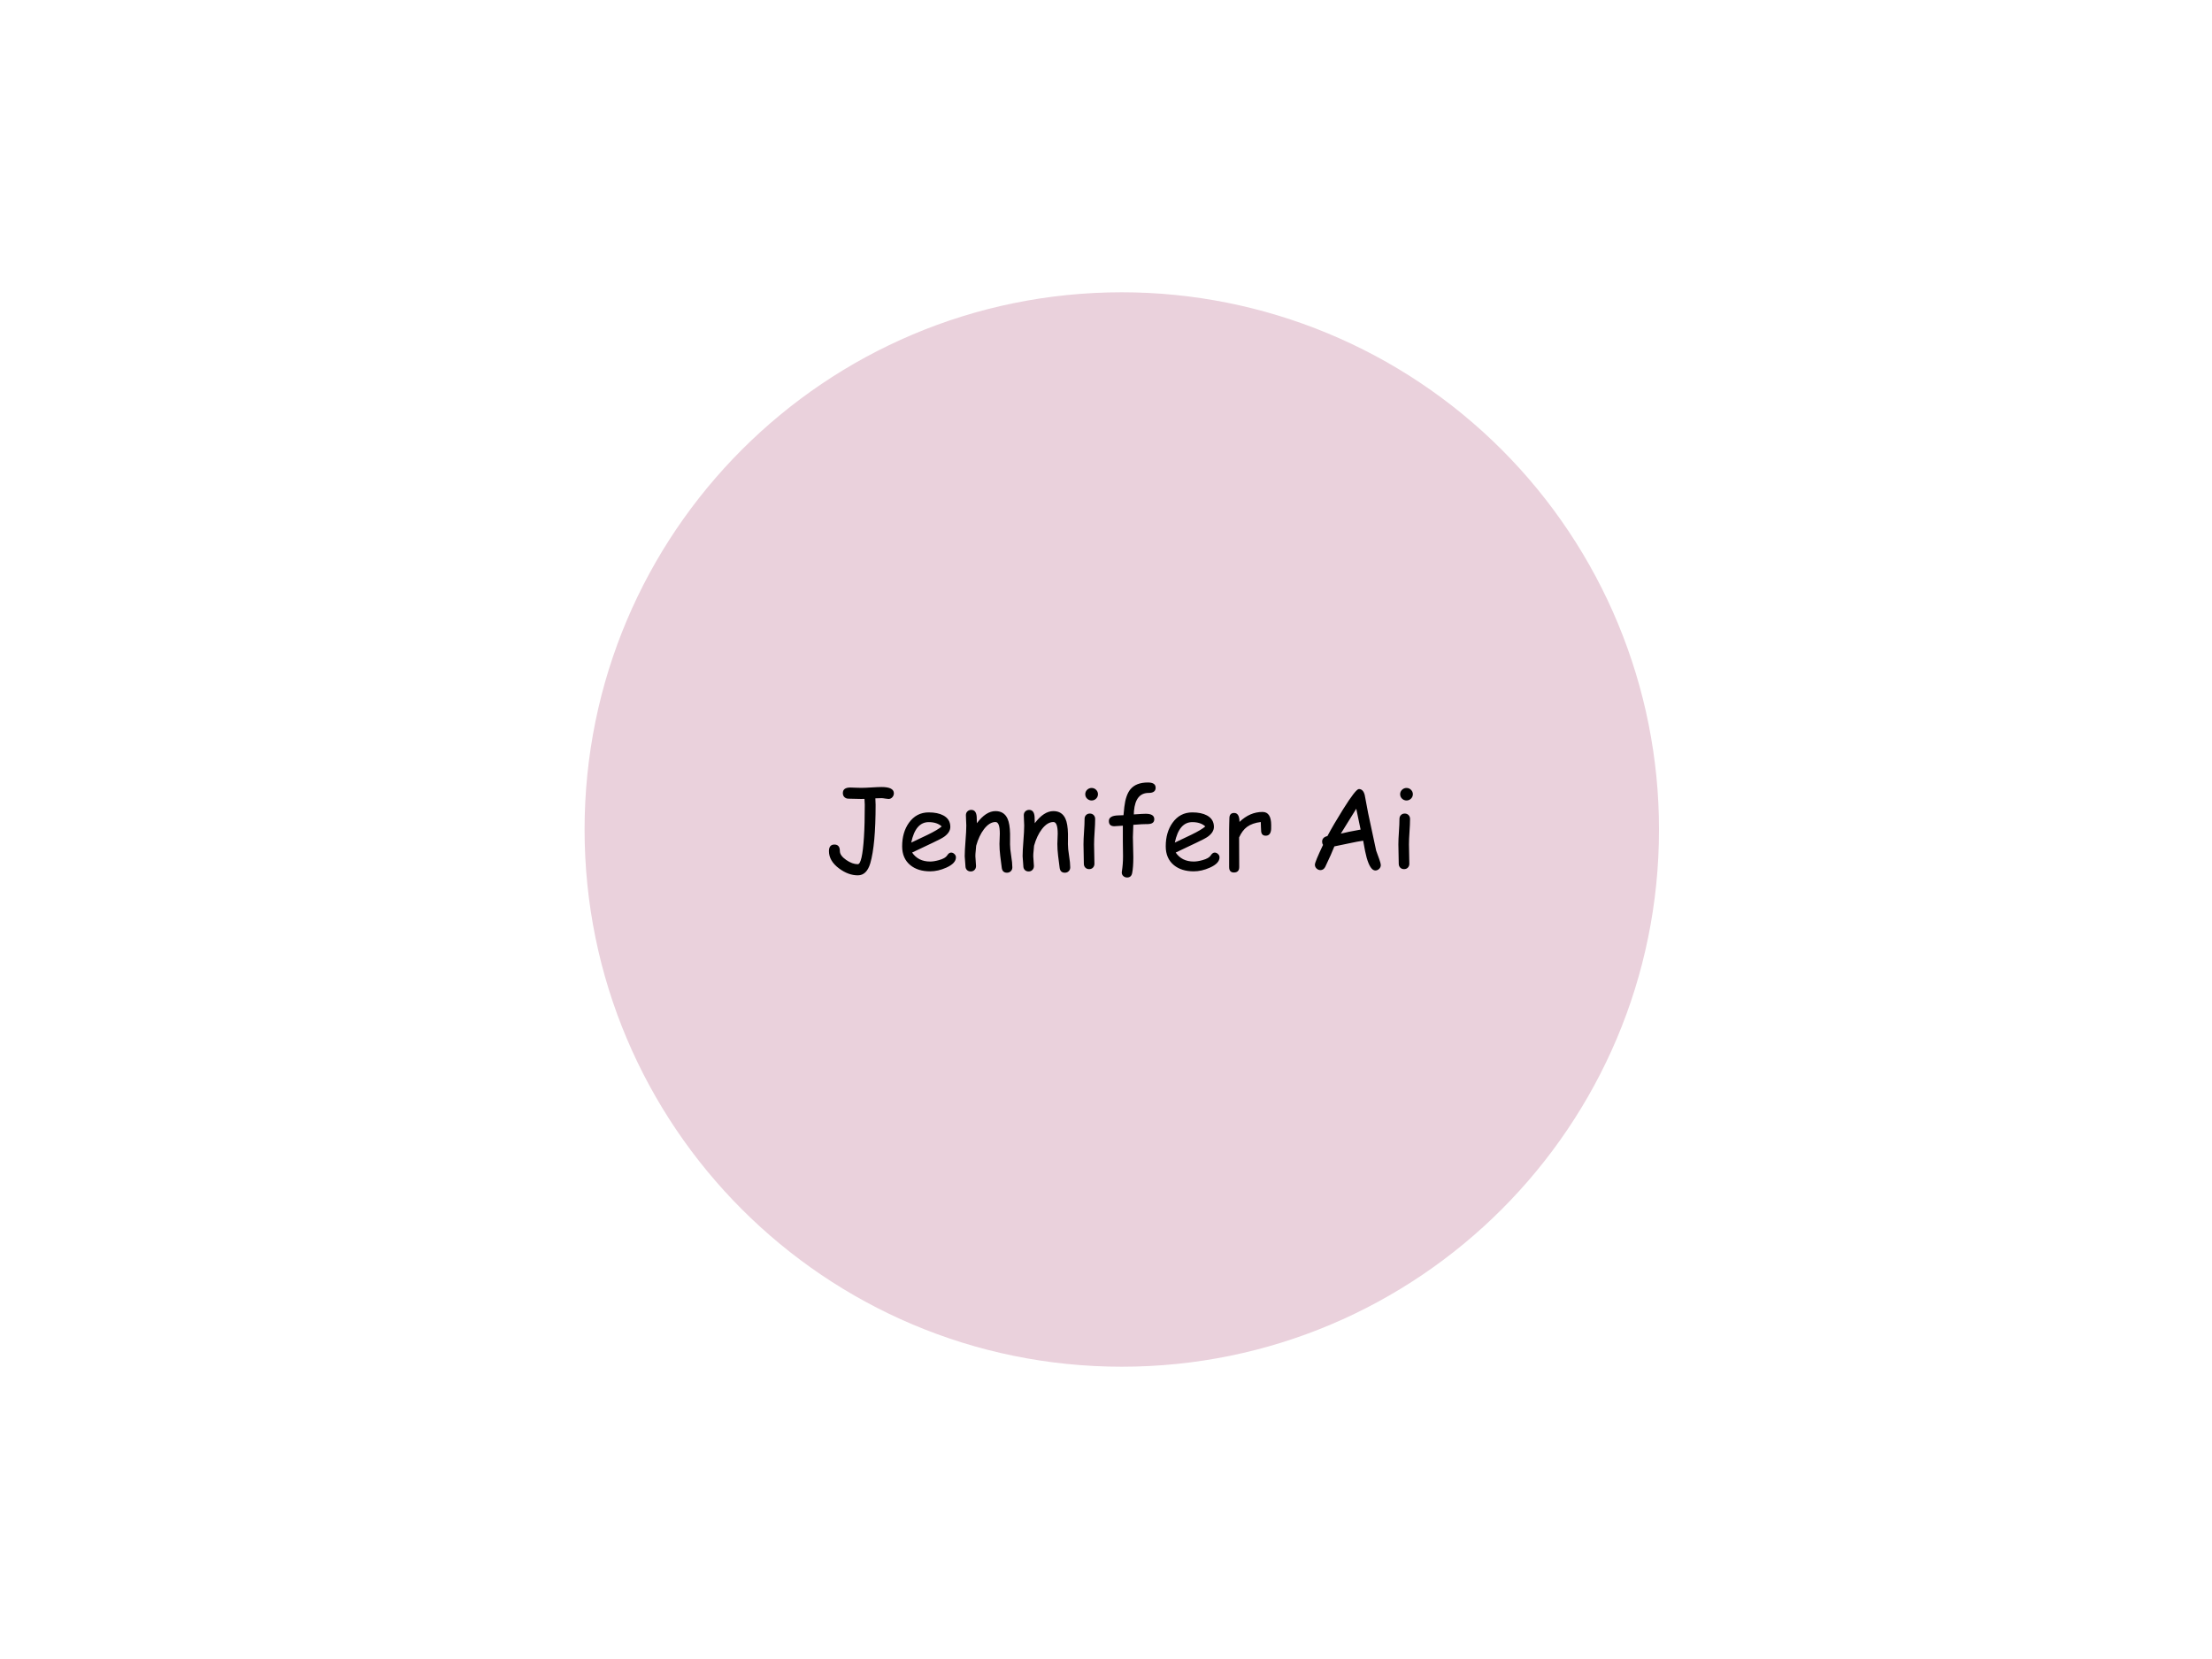 <svg version="1.1" viewBox="0.0 0.0 960.0 720.0" fill="none" stroke="none" stroke-linecap="square" stroke-miterlimit="10" xmlns:xlink="http://www.w3.org/1999/xlink" xmlns="http://www.w3.org/2000/svg"><clipPath id="p.0"><path d="m0 0l960.0 0l0 720.0l-960.0 0l0 -720.0z" clip-rule="nonzero"/></clipPath><g clip-path="url(#p.0)"><path fill="#000000" fill-opacity="0.0" d="m0 0l960.0 0l0 720.0l-960.0 0z" fill-rule="evenodd"/><path fill="#ead1dc" d="m253.706 360.0l0 0c0 -128.765 104.385 -233.15 233.15 -233.15l0 0c61.835 0 121.138 24.564 164.862 68.288c43.724 43.724 68.288 103.027 68.288 164.862l0 0c0 128.765 -104.385 233.15 -233.15 233.15l0 0c-128.765 0 -233.15 -104.385 -233.15 -233.15z" fill-rule="evenodd"/><path fill="#000000" d="m385.625 346.752q-0.422 0 -1.453 -0.172q-1.016 -0.188 -1.578 -0.188q-1.141 0 -2.688 0.078l0.109 2.781q0 17.438 -2.312 25.391q-1.547 5.25 -5.422 5.25q-4.078 0 -8.078 -2.953q-4.438 -3.281 -4.438 -7.531q0 -2.875 2.375 -2.875q2.359 0 2.359 2.828q0 1.953 2.766 3.875q2.656 1.828 5.016 1.828q1.922 0 2.672 -11.797q0.359 -5.578 0.359 -14.016q0 -0.656 -0.125 -2.531l-1.422 0.031q-0.922 0 -2.766 -0.062q-1.828 -0.062 -2.766 -0.062q-1.031 0 -1.734 -0.656q-0.703 -0.656 -0.703 -1.781q0 -2.406 3.25 -2.406q0.797 0 2.359 0.078q1.578 0.062 2.359 0.062q1.469 0 4.406 -0.172q2.953 -0.188 4.422 -0.188q5.344 0 5.344 2.719q0 0.938 -0.625 1.672q-0.688 0.797 -1.688 0.797zm18.062 31.406q-5.297 0 -8.578 -2.656q-3.578 -2.922 -3.578 -8.203q0 -6.094 2.953 -10.219q3.203 -4.5 8.578 -4.5q3.891 0 6.344 1.312q3.031 1.625 3.031 4.969q0 2.344 -2.656 4.266q-1.172 0.844 -4.969 2.625l-8.953 4.25q1.312 1.938 3.266 2.922q1.969 0.984 4.562 0.984q1.625 0 3.797 -0.609q2.766 -0.766 3.562 -2.016q0.797 -1.266 1.719 -1.266q0.812 0 1.453 0.625q0.656 0.625 0.656 1.438q0 2.609 -4.203 4.484q-3.578 1.594 -6.984 1.594zm-0.625 -21.359q-2.859 0 -4.766 2.219q-1.891 2.219 -2.828 6.672l7.188 -3.422q4.25 -2.062 6.047 -3.594q-2.016 -1.875 -5.641 -1.875zm33.953 21.953q-2.016 0 -2.266 -2.219l-0.656 -5.125q-0.328 -2.75 -0.328 -5.141q0 -0.656 0.078 -2.219q0.078 -1.578 0.078 -2.234q0 -5.062 -1.875 -5.062q-2.625 0 -5.016 3.125q-2.156 2.828 -3.375 7.172q-0.047 0.906 -0.203 2.297q-0.141 1.172 -0.141 2.266q0 0.703 0.141 2.109q0.141 1.406 0.141 2.109q0 1.062 -0.656 1.719q-0.641 0.656 -1.641 0.656q-1.031 0 -1.672 -0.656q-0.625 -0.656 -0.625 -1.719q0 -0.703 -0.156 -2.109q-0.156 -1.406 -0.156 -2.109q0 -2.406 0.344 -6.688q0.344 -4.281 0.344 -6.688q0 -0.75 -0.094 -2.219q-0.078 -1.484 -0.078 -2.234q0 -1.016 0.672 -1.656q0.672 -0.641 1.656 -0.641q2.156 0 2.359 3.047l0.078 2.734q3.938 -5.25 8.078 -5.25q3.75 0 5.234 3.312q1.0 2.203 1.094 6.516l0 2.359l-0.016 2.188q0 1.938 0.5 5.031q0.5 3.078 0.5 5.0q0 1.031 -0.672 1.672q-0.656 0.656 -1.672 0.656zm25.125 0q-2.016 0 -2.266 -2.219l-0.656 -5.125q-0.328 -2.75 -0.328 -5.141q0 -0.656 0.078 -2.219q0.078 -1.578 0.078 -2.234q0 -5.062 -1.875 -5.062q-2.625 0 -5.016 3.125q-2.156 2.828 -3.375 7.172q-0.047 0.906 -0.203 2.297q-0.141 1.172 -0.141 2.266q0 0.703 0.141 2.109q0.141 1.406 0.141 2.109q0 1.062 -0.656 1.719q-0.641 0.656 -1.641 0.656q-1.031 0 -1.672 -0.656q-0.625 -0.656 -0.625 -1.719q0 -0.703 -0.156 -2.109q-0.156 -1.406 -0.156 -2.109q0 -2.406 0.344 -6.688q0.344 -4.281 0.344 -6.688q0 -0.75 -0.094 -2.219q-0.078 -1.484 -0.078 -2.234q0 -1.016 0.672 -1.656q0.672 -0.641 1.656 -0.641q2.156 0 2.359 3.047l0.078 2.734q3.938 -5.25 8.078 -5.25q3.75 0 5.234 3.312q1.0 2.203 1.094 6.516l0 2.359l-0.016 2.188q0 1.938 0.5 5.031q0.5 3.078 0.5 5.0q0 1.031 -0.672 1.672q-0.656 0.656 -1.672 0.656zm11.625 -31.344q-1.125 0 -1.953 -0.797q-0.812 -0.797 -0.812 -1.922q0 -1.125 0.812 -1.922q0.828 -0.797 1.953 -0.797q1.125 0 1.938 0.797q0.812 0.797 0.812 1.922q0 1.125 -0.812 1.922q-0.812 0.797 -1.938 0.797zm1.062 19.031q0 1.406 0.078 4.203q0.078 2.797 0.078 4.203q0 1.031 -0.641 1.703q-0.625 0.656 -1.656 0.656q-1.0 0 -1.656 -0.656q-0.641 -0.672 -0.641 -1.703q0 -1.406 -0.078 -4.203q-0.078 -2.797 -0.078 -4.203q0 -2.203 0.234 -5.5q0.234 -3.297 0.234 -5.5q0 -1.047 0.641 -1.703q0.641 -0.656 1.656 -0.656q1.0 0 1.641 0.656q0.656 0.656 0.656 1.703q0 2.203 -0.234 5.5q-0.234 3.297 -0.234 5.5zm23.672 -22.312q-5.672 0 -6.359 7.875l-0.062 1.453q3.984 -0.281 5.156 -0.281q3.719 0 3.719 2.344q0 1.703 -1.828 2.031q-0.797 0.141 -1.859 0.109q-1.062 -0.031 -5.406 0.312l-0.188 5.344q0 1.453 0.094 4.359q0.094 2.906 0.094 4.344q0 4.453 -0.516 6.938q-0.391 1.875 -2.172 1.875q-0.969 0 -1.656 -0.625q-0.672 -0.609 -0.672 -1.547q0 -0.188 0.047 -0.469q0.5 -3.062 0.5 -6.641l-0.078 -6.406l0 -6.797q-2.922 0.234 -3.703 0.234q-2.359 0 -2.359 -2.266q0 -2.328 4.094 -2.438l2.25 -0.078q0.078 -1.312 0.359 -3.562q0.609 -5.203 2.625 -7.656q2.438 -2.984 7.609 -2.984q3.359 0 3.359 2.281q0 2.25 -3.047 2.25zm19.586 34.031q-5.297 0 -8.578 -2.656q-3.578 -2.922 -3.578 -8.203q0 -6.094 2.953 -10.219q3.203 -4.5 8.578 -4.5q3.891 0 6.344 1.312q3.031 1.625 3.031 4.969q0 2.344 -2.656 4.266q-1.172 0.844 -4.969 2.625l-8.953 4.25q1.312 1.938 3.266 2.922q1.969 0.984 4.562 0.984q1.625 0 3.797 -0.609q2.766 -0.766 3.562 -2.016q0.797 -1.266 1.719 -1.266q0.812 0 1.453 0.625q0.656 0.625 0.656 1.438q0 2.609 -4.203 4.484q-3.578 1.594 -6.984 1.594zm-0.625 -21.359q-2.859 0 -4.766 2.219q-1.891 2.219 -2.828 6.672l7.188 -3.422q4.25 -2.062 6.047 -3.594q-2.016 -1.875 -5.641 -1.875zm34.219 2.953q-0.172 2.938 -2.344 2.938q-2.016 0 -2.016 -2.328q0 -0.438 -0.078 -1.641l-0.062 -1.969q-3.703 0.453 -5.938 2.094q-2.078 1.516 -3.469 4.594l0.047 12.844q0 2.375 -2.312 2.375q-2.062 0 -2.062 -2.375l0 -16.453q0 -0.781 0.047 -2.328q0.062 -1.547 0.062 -2.312q0 -2.375 2.062 -2.375q2.297 0 2.328 3.891q4.5 -4.328 9.984 -4.328q1.891 0 2.828 1.438q0.938 1.422 0.938 4.297q0 1.219 -0.016 1.641zm45.203 18.031q-2.156 0 -3.75 -5.531q-0.609 -2.109 -1.516 -7.391q-2.391 0.328 -6.266 1.172l-6.234 1.297q-1.172 3.062 -4.0 8.969q-0.75 1.328 -2.047 1.328q-0.938 0 -1.672 -0.688q-0.734 -0.688 -0.734 -1.688q0 -1.125 3.531 -8.562q-0.391 -0.609 -0.391 -1.406q0 -1.891 2.297 -2.438q2.672 -5.016 6.75 -11.531q5.547 -8.875 6.906 -8.875q1.859 0 2.531 2.578l1.484 7.875l3.484 16.281l1.344 3.703q0.672 1.906 0.672 2.531q0 1.016 -0.734 1.688q-0.719 0.688 -1.656 0.688zm-8.266 -26.797l-6.703 10.812q2.828 -0.734 8.594 -1.766l-1.891 -9.047zm21.812 -3.578q-1.125 0 -1.953 -0.797q-0.812 -0.797 -0.812 -1.922q0 -1.125 0.812 -1.922q0.828 -0.797 1.953 -0.797q1.125 0 1.938 0.797q0.812 0.797 0.812 1.922q0 1.125 -0.812 1.922q-0.812 0.797 -1.938 0.797zm1.062 19.031q0 1.406 0.078 4.203q0.078 2.797 0.078 4.203q0 1.031 -0.641 1.703q-0.625 0.656 -1.656 0.656q-1.0 0 -1.656 -0.656q-0.641 -0.672 -0.641 -1.703q0 -1.406 -0.078 -4.203q-0.078 -2.797 -0.078 -4.203q0 -2.203 0.234 -5.5q0.234 -3.297 0.234 -5.5q0 -1.047 0.641 -1.703q0.641 -0.656 1.656 -0.656q1.0 0 1.641 0.656q0.656 0.656 0.656 1.703q0 2.203 -0.234 5.5q-0.234 3.297 -0.234 5.5z" fill-rule="nonzero"/></g></svg>